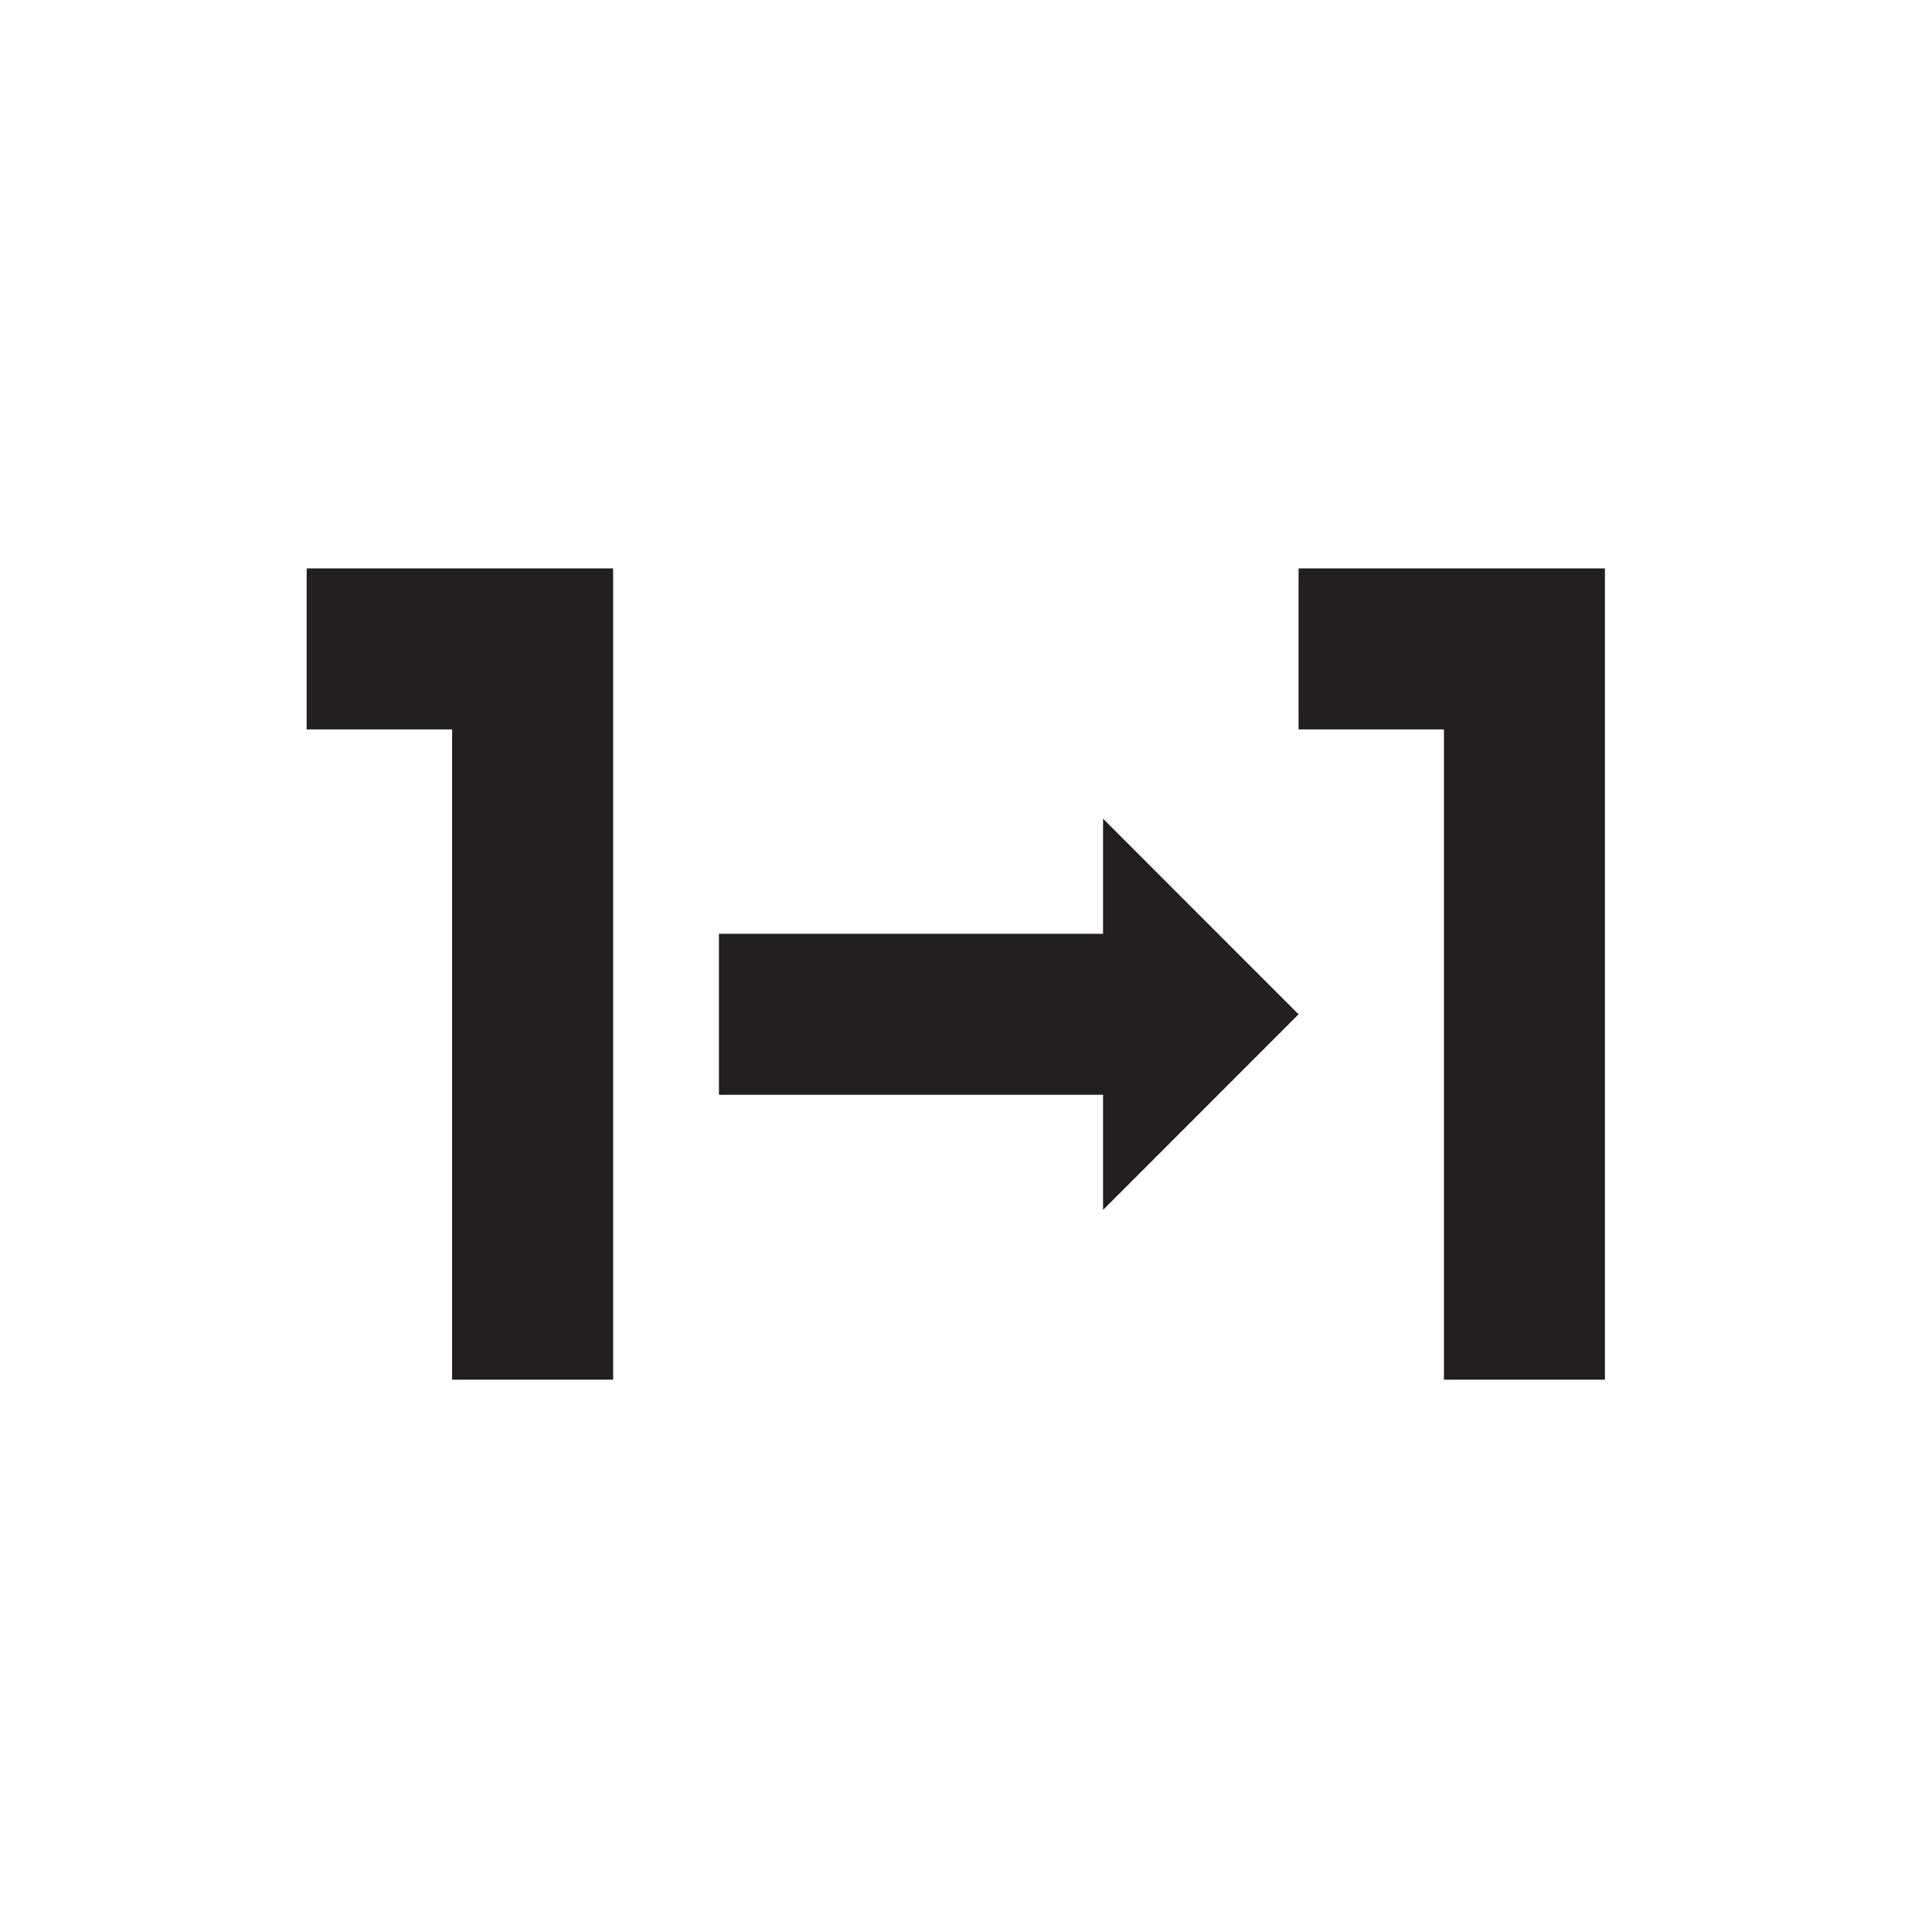 <svg width="48" height="48" viewBox="0 0 48 48" fill="none" xmlns="http://www.w3.org/2000/svg">
<path fill-rule="evenodd" clip-rule="evenodd" d="M27.405 23.2V20.34L32.263 25.2L27.405 30.06V27.2H17.862V23.2H27.405Z" fill="#231F20"/>
<path fill-rule="evenodd" clip-rule="evenodd" d="M11.233 18.122H7.619V14.122H15.233V34.278H11.233V18.122Z" fill="#231F20"/>
<path fill-rule="evenodd" clip-rule="evenodd" d="M35.874 18.122H32.262V14.122H39.874V34.278H35.874V18.122Z" fill="#231F20"/>
</svg>

